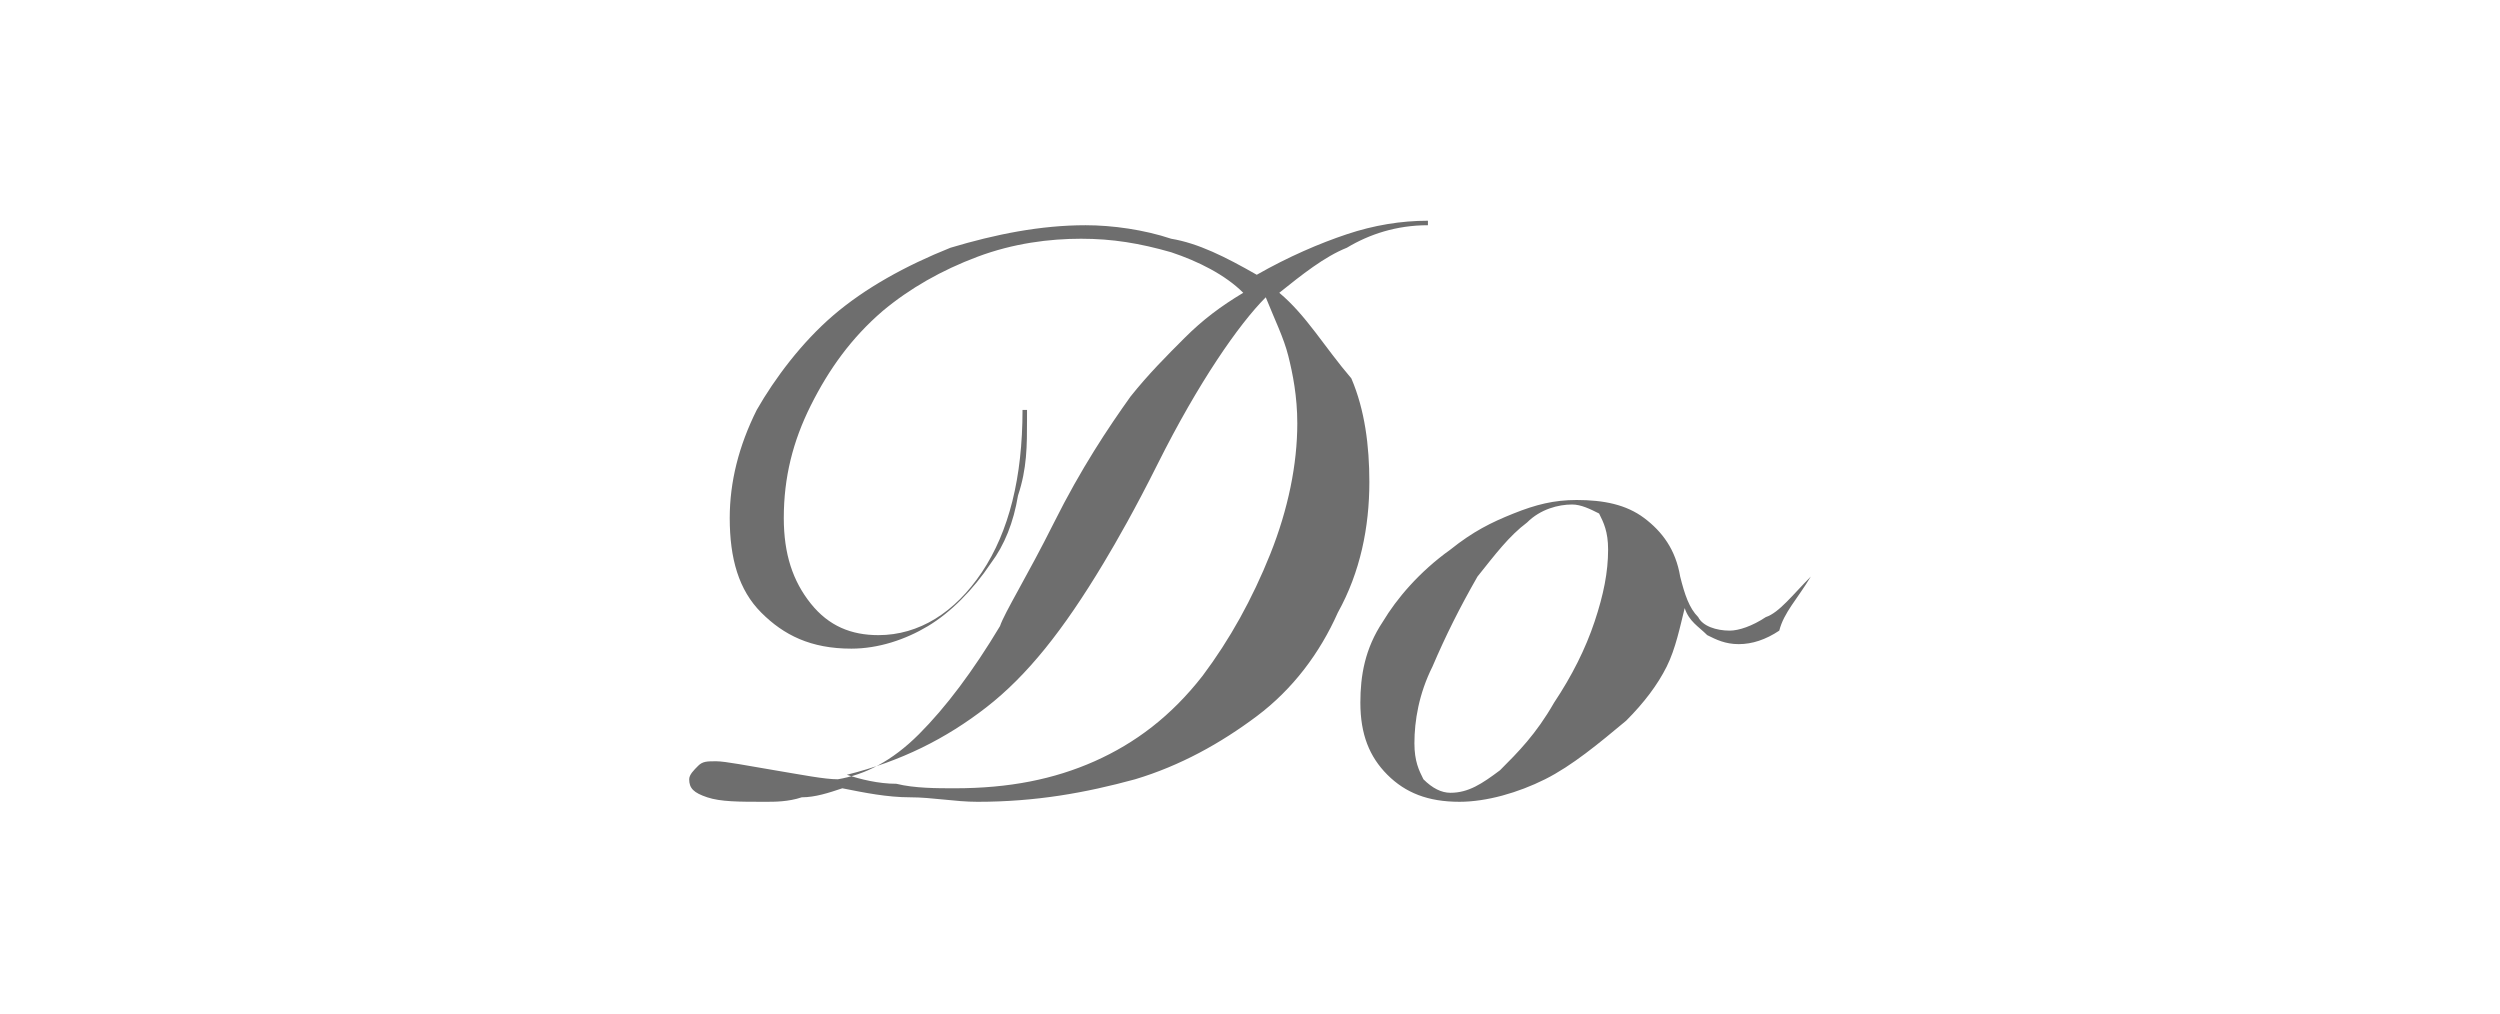 <?xml version="1.0" encoding="utf-8"?>
<!-- Generator: Adobe Illustrator 18.0.0, SVG Export Plug-In . SVG Version: 6.00 Build 0)  -->
<!DOCTYPE svg PUBLIC "-//W3C//DTD SVG 1.1//EN" "http://www.w3.org/Graphics/SVG/1.1/DTD/svg11.dtd">
<svg version="1.1" id="图层_1" xmlns="http://www.w3.org/2000/svg" xmlns:xlink="http://www.w3.org/1999/xlink" x="0px" y="0px"
	 viewBox="0 0 55.5 22.5" enable-background="new 0 0 55.5 22.5" xml:space="preserve">
<path fill="#6E6E6E" d="M47.1-61.1c0.1-0.1,0.2-0.3,0.2-0.5c0-0.2-0.1-0.4-0.2-0.6c-0.2-0.2-0.4-0.2-0.6-0.2c-0.3,0-0.6,0.1-0.8,0.3
	c-0.2,0.2-0.3,0.5-0.3,0.8c0,0.7,0.3,1.2,0.9,1.7c0.6,0.4,1.4,0.7,2.4,0.7c1,0,1.9-0.2,2.7-0.5c0.8-0.3,1.6-0.8,2.3-1.5
	c0.8-0.7,1.7-2.1,2.8-4.1c0.3-0.5,0.5-1,0.7-1.2c0.8-1.4,1.5-2.4,2.2-2.9c0.6-0.5,1.4-0.8,2.3-0.8c0.2,0,0.5,0,0.8,0
	c0.4,0,0.6,0,0.7,0c0.4,0,0.8-0.1,1-0.2c0.2-0.1,0.3-0.3,0.3-0.5c0-0.2-0.1-0.3-0.2-0.4c-0.1-0.1-0.3-0.1-0.5-0.1
	c-0.4,0-1.1,0-2.2-0.1c-1.1-0.1-2-0.1-2.6-0.1c-3.5,0-6.3,0.5-8.4,1.4c-2.1,0.9-3.2,2.2-3.2,3.6c0,0.7,0.3,1.3,0.8,1.8
	c0.5,0.5,1.2,0.7,2,0.7c0.7,0,1.4-0.2,2.1-0.5c0.7-0.3,1.2-0.8,1.6-1.4c0.2-0.3,0.4-0.7,0.5-1.1c0.1-0.4,0.2-0.7,0.2-1.1
	c0-0.1,0-0.3,0-0.4c0-0.1,0-0.2-0.1-0.4l-0.1,0c0,0,0,0,0,0.1c0.1,0.2,0.1,0.4,0.1,0.5c0,0.9-0.4,1.7-1.2,2.4
	c-0.8,0.6-1.7,0.9-2.9,0.9c-0.8,0-1.5-0.2-2-0.5c-0.5-0.4-0.8-0.8-0.8-1.4c0-1.1,0.8-2,2.5-2.6c1.7-0.6,4.1-0.9,7.2-0.9
	c0.4,0,0.8,0,1.4,0c0.5,0,1.2,0,1.9,0l0,0c-1.1,0.3-2.1,0.7-2.9,1.3c-0.8,0.6-1.6,1.4-2.2,2.5c-0.3,0.5-0.7,1.2-1.2,2.1
	c-0.9,1.6-1.6,2.7-2.2,3.3c-0.5,0.6-1,1-1.6,1.3c-0.6,0.3-1.2,0.4-1.8,0.4c-0.7,0-1.2-0.2-1.6-0.5c-0.4-0.3-0.6-0.7-0.6-1.3l0,0
	C46.8-60.9,46.9-61,47.1-61.1z M64.9-60.5c-0.8,0.8-1.4,1.2-1.7,1.2c-0.1,0-0.2,0-0.3-0.1c-0.1-0.1-0.1-0.2-0.1-0.4
	c0-0.2,0.1-0.4,0.2-0.6c0.1-0.3,0.3-0.5,0.5-0.8l1-1.4c0.2-0.3,0.4-0.6,0.5-0.9c0.1-0.3,0.2-0.6,0.2-0.8c0-0.4-0.1-0.6-0.3-0.8
	c-0.2-0.2-0.5-0.3-0.8-0.3c-0.5,0-1.2,0.3-2,0.9c-0.8,0.6-1.5,1.4-2.3,2.4l-0.1,0c0.5-0.7,0.9-1.3,1.3-1.9c0.4-0.6,0.7-1.1,0.9-1.5
	l3.5-5.6l-1.9,0.1l-7.1,12l1.9-0.1c0.3-0.7,0.6-1.4,1-1.9c0.4-0.6,0.8-1.1,1.2-1.7c0.6-0.7,1.2-1.2,1.7-1.7c0.5-0.4,1-0.6,1.2-0.6
	c0.1,0,0.2,0,0.3,0.1c0.1,0.1,0.1,0.2,0.1,0.4c0,0.1,0,0.3-0.1,0.5c-0.1,0.2-0.2,0.4-0.4,0.7l-1.1,1.5c-0.2,0.3-0.3,0.5-0.4,0.8
	c-0.1,0.3-0.2,0.5-0.2,0.8c0,0.4,0.1,0.7,0.3,1c0.2,0.2,0.5,0.4,0.8,0.4c0.6,0,1.2-0.4,2.1-1.1c0.8-0.7,1.9-2,3.2-3.7l-0.1-0.1
	C66.7-62.4,65.7-61.3,64.9-60.5z M72.6-63.7c-1,1.3-2,2.4-2.9,3.2c-0.9,0.8-1.6,1.2-2,1.2c-0.1,0-0.2,0-0.3-0.1
	c-0.1-0.1-0.1-0.2-0.1-0.3c0-0.2,0-0.4,0.1-0.6c0.1-0.2,0.2-0.5,0.4-0.8l2.6-4.2l-1.8,0.1l-2,3.3c-0.2,0.4-0.4,0.7-0.5,1
	C66-60.6,66-60.3,66-60.1c0,0.4,0.1,0.6,0.3,0.9c0.2,0.2,0.5,0.3,0.8,0.3c0.6,0,1.5-0.4,2.4-1.2C70.5-61,71.5-62.2,72.6-63.7
	L72.6-63.7z M70.6-68.8c-0.2,0.2-0.3,0.4-0.3,0.7c0,0.2,0.1,0.5,0.3,0.6c0.2,0.2,0.4,0.3,0.7,0.3c0.2,0,0.5-0.1,0.6-0.3
	c0.2-0.2,0.3-0.4,0.3-0.6c0-0.3-0.1-0.5-0.3-0.7c-0.2-0.2-0.4-0.3-0.6-0.3C71-69.1,70.8-69,70.6-68.8z M78.4-60.5
	c-0.8,0.8-1.4,1.2-1.7,1.2c-0.1,0-0.3,0-0.3-0.1c-0.1-0.1-0.1-0.2-0.1-0.4c0-0.2,0.1-0.4,0.2-0.6c0.1-0.2,0.3-0.5,0.5-0.8l1-1.5
	c0.2-0.3,0.4-0.6,0.5-0.9c0.1-0.3,0.2-0.5,0.2-0.7c0-0.4-0.1-0.6-0.3-0.8c-0.2-0.2-0.5-0.3-0.8-0.3c-0.5,0-1.2,0.3-2,0.9
	c-0.8,0.6-1.5,1.4-2.3,2.4l-0.1,0l2.3-3.1l-1.9,0.1l-3.6,6.1l1.9-0.1c0.3-0.7,0.6-1.3,1-1.9c0.4-0.6,0.7-1.1,1.2-1.6
	c0.6-0.7,1.1-1.2,1.7-1.7c0.6-0.4,1-0.6,1.2-0.6c0.1,0,0.2,0,0.3,0.1c0.1,0.1,0.1,0.2,0.1,0.3c0,0.2,0,0.3-0.1,0.6
	c-0.1,0.2-0.2,0.4-0.4,0.7l-1.1,1.5c-0.2,0.3-0.3,0.5-0.4,0.8C75-60.8,75-60.5,75-60.3c0,0.4,0.1,0.7,0.3,1c0.2,0.2,0.5,0.4,0.8,0.4
	c0.6,0,1.2-0.4,2.1-1.1c0.8-0.7,1.9-2,3.2-3.7l-0.1-0.1C80.2-62.4,79.2-61.3,78.4-60.5z M80.2-59.2c0.2-0.5,0.5-1.1,1-1.8
	c0.5-0.7,1-1.4,1.7-2.1c0.5-0.5,0.9-0.9,1.3-1.2c0.4-0.3,0.8-0.4,1-0.4c0.2,0,0.3,0.1,0.5,0.2c0.1,0.1,0.2,0.3,0.2,0.5
	c0,0.4-0.2,0.7-0.5,1.1c-0.3,0.3-0.7,0.5-1.2,0.6c-0.2,0-0.3-0.1-0.4-0.1c-0.1,0-0.2,0-0.4,0c-0.2,0-0.4,0-0.5,0.1
	c-0.1,0.1-0.2,0.2-0.2,0.3c0,0.1,0,0.1,0.1,0.2c0.1,0,0.1,0.1,0.2,0.1c0.1,0,0.2,0,0.3-0.1c0.1,0,0.4-0.1,0.7-0.3c0,0,0,0,0,0.1
	c0,0,0,0.1,0,0.1c0,0.1-0.1,0.4-0.4,0.9c-0.3,0.5-0.4,0.9-0.4,1.2c0,0.3,0.1,0.6,0.3,0.8c0.2,0.2,0.5,0.3,0.9,0.3
	c0.6,0,1.4-0.4,2.4-1.2c0.9-0.8,2-2,3.1-3.5l-0.1-0.1c-1,1.3-1.9,2.4-2.8,3.2c-0.9,0.8-1.5,1.2-1.8,1.2c-0.1,0-0.2,0-0.3-0.1
	c-0.1-0.1-0.1-0.2-0.1-0.3c0-0.2,0.1-0.4,0.2-0.7c0.1-0.3,0.2-0.5,0.2-0.7c0-0.3-0.1-0.5-0.2-0.7c-0.1-0.2-0.3-0.4-0.6-0.5
	c1-0.2,1.8-0.5,2.3-0.8c0.5-0.3,0.7-0.7,0.7-1.1c0-0.3-0.1-0.5-0.3-0.7c-0.2-0.2-0.5-0.3-0.8-0.3c-0.6,0-1.3,0.3-2.1,0.9
	c-0.8,0.6-1.6,1.4-2.4,2.5l-0.1-0.1c0.6-1,1.1-1.7,1.5-2.3c0.4-0.6,0.7-1.1,0.9-1.5l3.3-5.3l-1.9,0.1l-7.2,12L80.2-59.2z"/>
<path fill="#6E6E6E" d="M28.6,7.9c0.1,0.4,0.2,0.9,0.2,1.5c0,0.9-0.2,1.9-0.6,2.9c-0.4,1-0.9,1.9-1.5,2.7c-0.7,0.9-1.5,1.5-2.4,1.9
	c-0.9,0.4-1.9,0.6-3.1,0.6c-0.4,0-0.9,0-1.3-0.1c-0.4,0-0.8-0.1-1.1-0.2c1.2-0.3,2.2-0.8,3.1-1.5c0.9-0.7,1.7-1.7,2.6-3.2
	c0.3-0.5,0.7-1.2,1.2-2.2c0.9-1.8,1.8-3.1,2.4-3.7C28.3,7.1,28.5,7.5,28.6,7.9z M29.9,5.2c-0.6,0.2-1.3,0.5-2,0.9
	c-0.7-0.4-1.3-0.7-1.9-0.8C25.4,5.1,24.7,5,24.1,5c-1,0-2,0.2-3,0.5c-1,0.4-1.9,0.9-2.6,1.5c-0.7,0.6-1.3,1.4-1.7,2.1
	c-0.4,0.8-0.6,1.6-0.6,2.4c0,0.9,0.2,1.6,0.7,2.1c0.5,0.5,1.1,0.8,2,0.8c0.6,0,1.2-0.2,1.7-0.5c0.5-0.3,1-0.8,1.4-1.4
	c0.3-0.4,0.5-0.9,0.6-1.5c0.2-0.6,0.2-1.1,0.2-1.7V9.1l-0.1,0c0,1.5-0.3,2.7-0.9,3.6c-0.6,0.9-1.4,1.4-2.3,1.4
	c-0.6,0-1.1-0.2-1.5-0.7c-0.4-0.5-0.6-1.1-0.6-1.9c0-0.9,0.2-1.7,0.6-2.5c0.4-0.8,0.9-1.5,1.6-2.1c0.6-0.5,1.3-0.9,2.1-1.2
	c0.8-0.3,1.6-0.4,2.3-0.4c0.7,0,1.3,0.1,2,0.3c0.6,0.2,1.2,0.5,1.6,0.9c-0.5,0.3-0.9,0.6-1.3,1c-0.4,0.4-0.8,0.8-1.2,1.3
	c-0.5,0.7-1.1,1.6-1.7,2.8c-0.6,1.2-1.1,2-1.2,2.3c-0.6,1-1.2,1.8-1.8,2.4c-0.6,0.6-1.2,0.9-1.8,1c-0.3,0-0.8-0.1-1.4-0.2
	c-0.6-0.1-1.1-0.2-1.3-0.2c-0.2,0-0.3,0-0.4,0.1c-0.1,0.1-0.2,0.2-0.2,0.3c0,0.2,0.1,0.3,0.4,0.4c0.3,0.1,0.7,0.1,1.3,0.1
	c0.2,0,0.5,0,0.8-0.1c0.3,0,0.6-0.1,0.9-0.2c0.5,0.1,1,0.2,1.5,0.2c0.5,0,1,0.1,1.5,0.1c1.3,0,2.4-0.2,3.5-0.5
	c1-0.3,1.9-0.8,2.7-1.4c0.8-0.6,1.4-1.4,1.8-2.3c0.5-0.9,0.7-1.9,0.7-2.9c0-0.8-0.1-1.6-0.4-2.3C29.4,7.7,29,7,28.4,6.5
	c0.5-0.4,1-0.8,1.5-1C30.4,5.2,31,5,31.7,5l0-0.1C31.1,4.9,30.5,5,29.9,5.2z M35.5,11.4c0.1,0.2,0.2,0.4,0.2,0.8
	c0,0.5-0.1,1-0.3,1.6c-0.2,0.6-0.5,1.2-0.9,1.8c-0.4,0.7-0.8,1.1-1.2,1.5c-0.4,0.3-0.7,0.5-1.1,0.5c-0.2,0-0.4-0.1-0.6-0.3
	c-0.1-0.2-0.2-0.4-0.2-0.8c0-0.5,0.1-1.1,0.4-1.7c0.3-0.7,0.6-1.3,1-2c0.4-0.5,0.7-0.9,1.1-1.2c0.3-0.3,0.7-0.4,1-0.4
	C35.1,11.2,35.3,11.3,35.5,11.4z M40.2,12.8c-0.4,0.4-0.7,0.8-1,0.9c-0.3,0.2-0.6,0.3-0.8,0.3c-0.3,0-0.6-0.1-0.7-0.3
	c-0.2-0.2-0.3-0.5-0.4-0.9c-0.1-0.6-0.4-1-0.8-1.3c-0.4-0.3-0.9-0.4-1.5-0.4c-0.5,0-0.9,0.1-1.4,0.3s-0.9,0.4-1.4,0.8
	c-0.7,0.5-1.2,1.1-1.5,1.6c-0.4,0.6-0.5,1.2-0.5,1.8c0,0.7,0.2,1.2,0.6,1.6c0.4,0.4,0.9,0.6,1.6,0.6c0.6,0,1.3-0.2,1.9-0.5
	c0.6-0.3,1.2-0.8,1.8-1.3c0.4-0.4,0.7-0.8,0.9-1.2c0.2-0.4,0.3-0.9,0.4-1.3c0.1,0.3,0.3,0.4,0.5,0.6c0.2,0.1,0.4,0.2,0.7,0.2
	c0.3,0,0.6-0.1,0.9-0.3C39.6,13.6,39.9,13.3,40.2,12.8L40.2,12.8z"/>
</svg>
